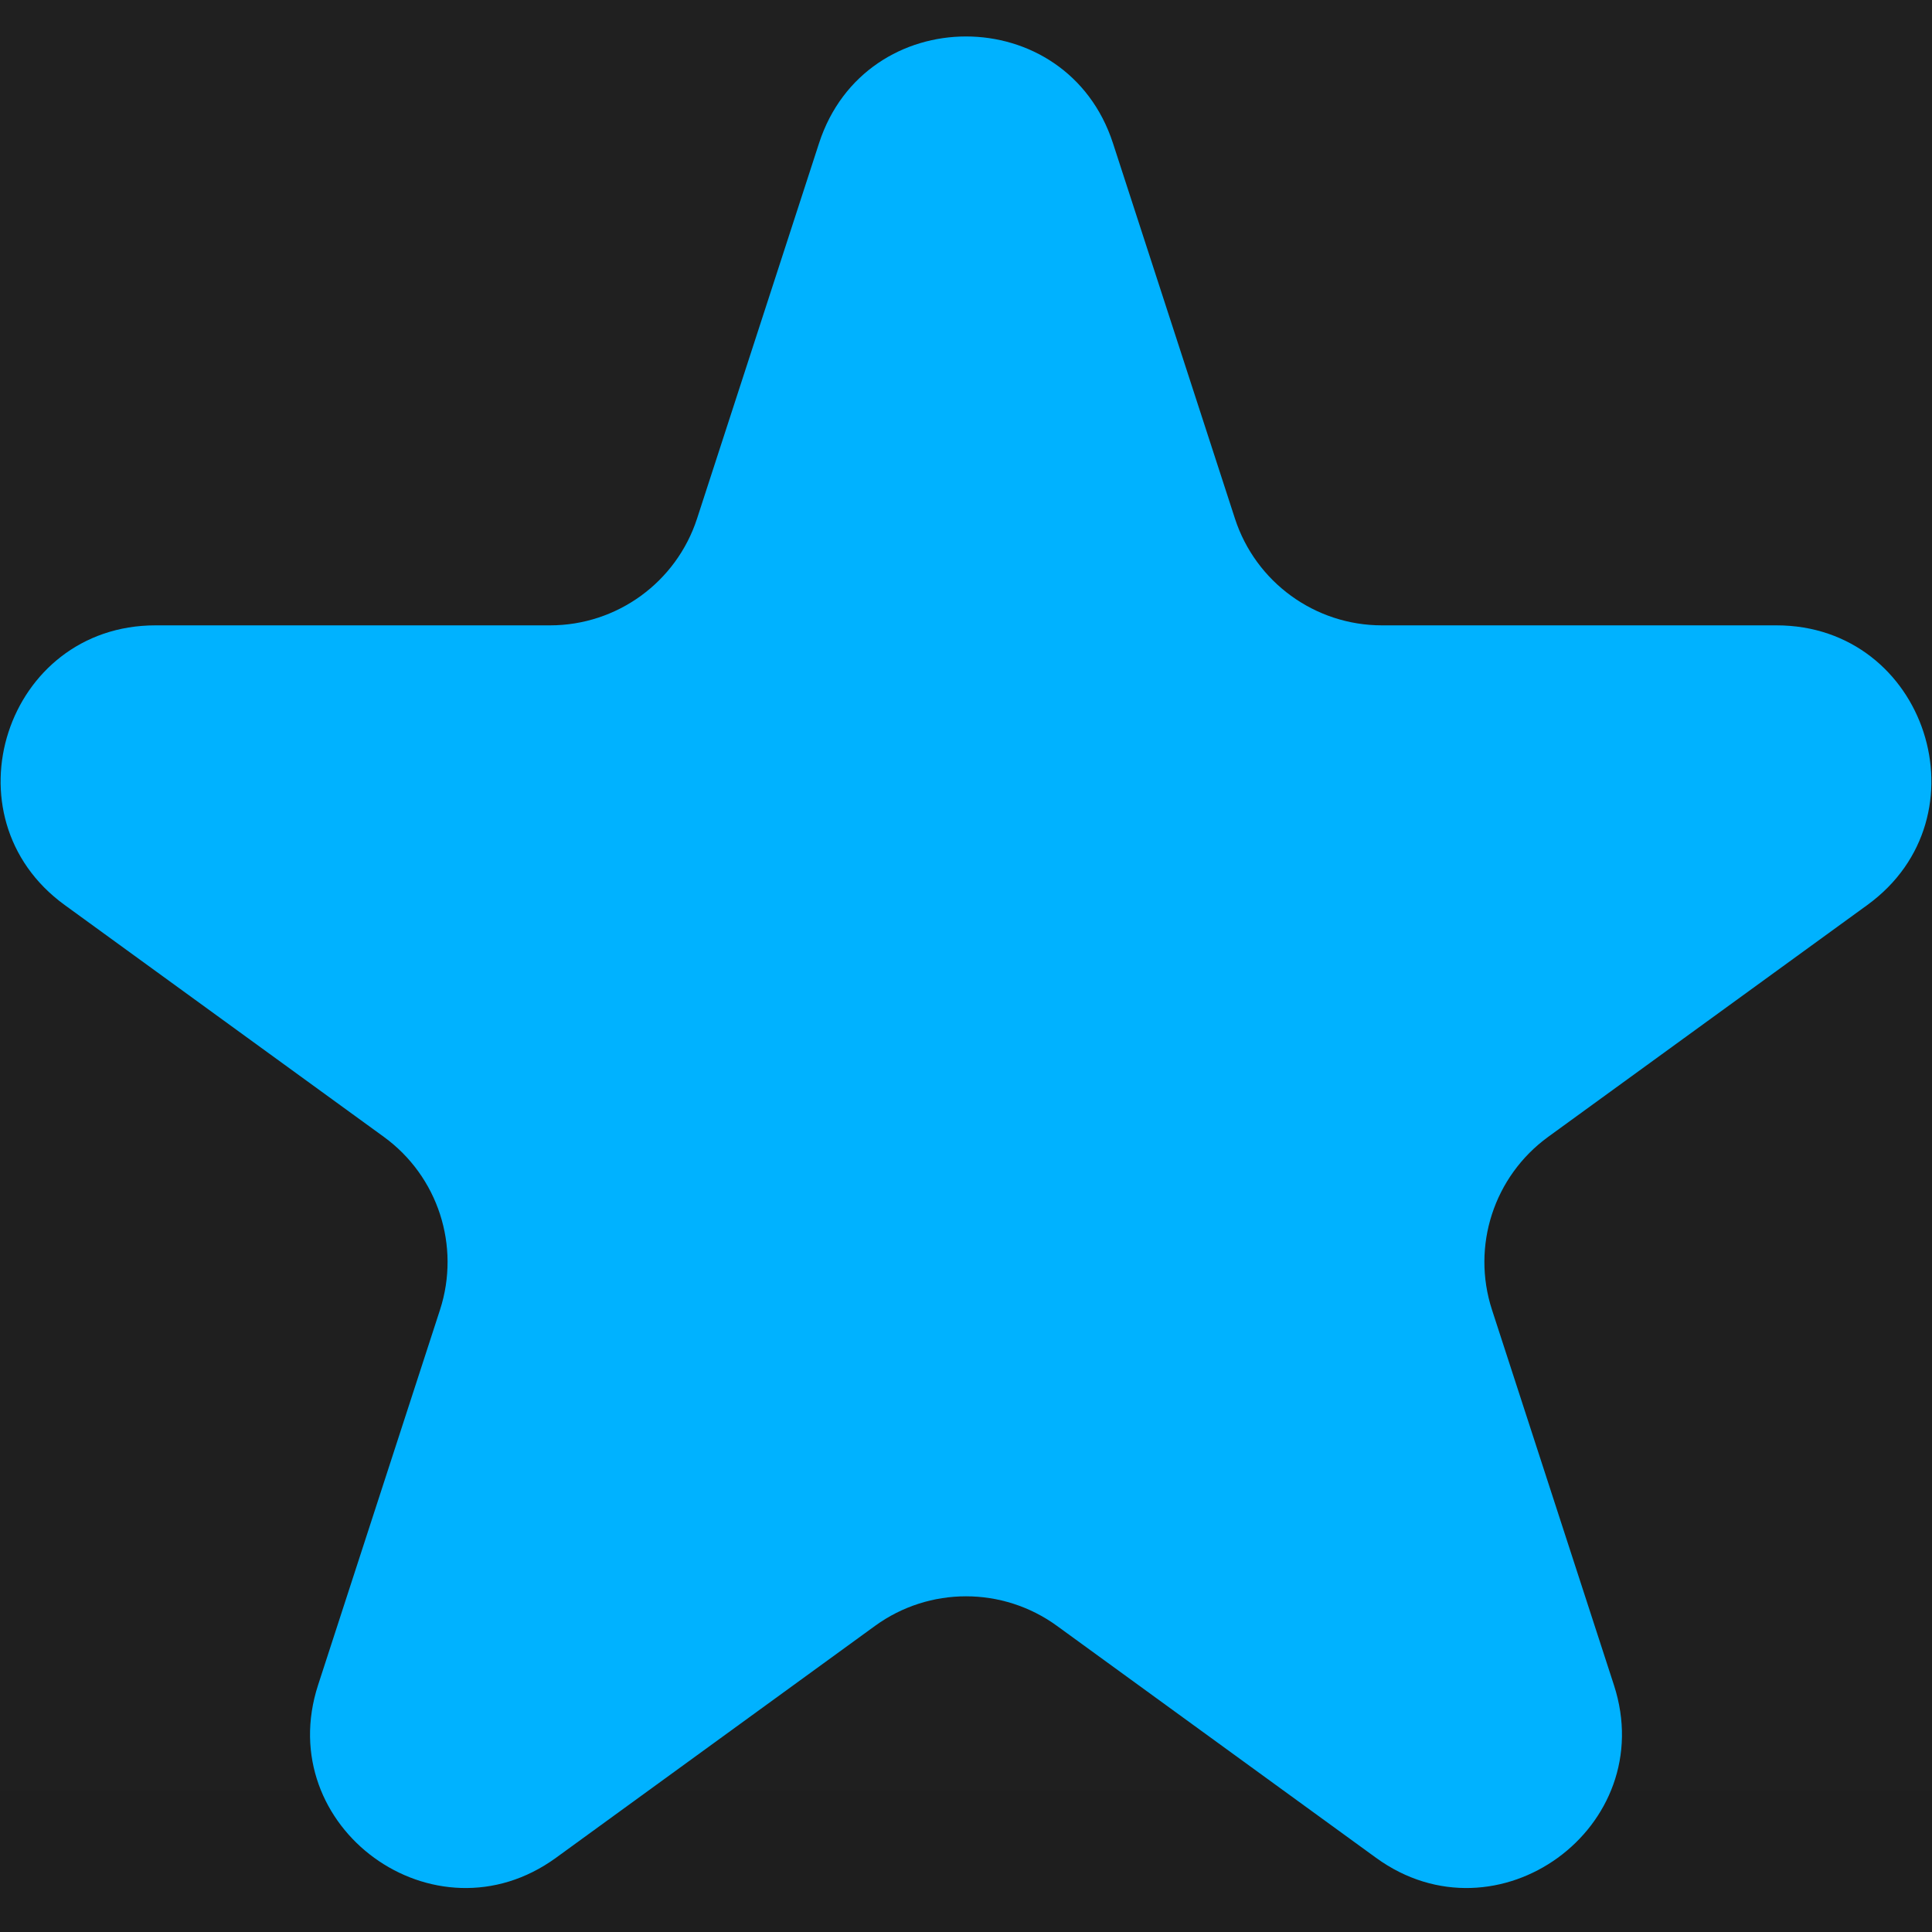 <svg width="25" height="25" viewBox="0 0 25 25" fill="none" xmlns="http://www.w3.org/2000/svg">
<rect width="25" height="25" fill="#1E1E1E"/>
<g id="Landing Page">
<path d="M-3860 -2580C-3860 -2581.1 -3859.1 -2582 -3858 -2582H2451C2452.1 -2582 2453 -2581.1 2453 -2580V5725C2453 5726.1 2452.1 5727 2451 5727H-3858C-3859.1 5727 -3860 5726.1 -3860 5725V-2580Z" fill="#404040"/>
<path d="M-3858 -2581H2451V-2583H-3858V-2581ZM2452 -2580V5725H2454V-2580H2452ZM2451 5726H-3858V5728H2451V5726ZM-3859 5725V-2580H-3861V5725H-3859ZM-3858 5726C-3858.55 5726 -3859 5725.55 -3859 5725H-3861C-3861 5726.66 -3859.66 5728 -3858 5728V5726ZM2452 5725C2452 5725.55 2451.55 5726 2451 5726V5728C2452.66 5728 2454 5726.66 2454 5725H2452ZM2451 -2581C2451.55 -2581 2452 -2580.55 2452 -2580H2454C2454 -2581.66 2452.66 -2583 2451 -2583V-2581ZM-3858 -2583C-3859.66 -2583 -3861 -2581.66 -3861 -2580H-3859C-3859 -2580.55 -3858.55 -2581 -3858 -2581V-2583Z" fill="white" fill-opacity="0.1"/>
<g id="Hero Slide" clip-path="url(#clip0_0_1)">
<rect width="1440" height="5818" transform="translate(-131 -1806)" fill="#181818"/>
<g id="Category options">
<g id="Frame 8">
<rect id="Rectangle 20" x="-28" y="-94" width="261" height="197" rx="14" fill="url(#paint0_linear_0_1)" stroke="#565656" stroke-width="2"/>
</g>
<g id="Group 1000004183" style="mix-blend-mode:lighten">
<g id="Group 1000004175">
<path id="Star 1" d="M10.598 1.854C11.197 0.011 13.803 0.011 14.402 1.854L15.98 6.71C16.248 7.534 17.016 8.092 17.882 8.092L22.988 8.092C24.926 8.092 25.731 10.571 24.164 11.71L20.033 14.711C19.332 15.221 19.038 16.123 19.306 16.948L20.884 21.804C21.483 23.646 19.374 25.179 17.806 24.04L13.676 21.038C12.975 20.529 12.025 20.529 11.324 21.038L7.194 24.04C5.626 25.179 3.517 23.646 4.116 21.804L5.694 16.948C5.961 16.123 5.668 15.221 4.967 14.711L0.836 11.71C-0.731 10.571 0.074 8.092 2.012 8.092L7.118 8.092C7.984 8.092 8.752 7.534 9.02 6.71L10.598 1.854Z" fill="#00B2FF"/>
</g>
</g>
</g>
</g>
</g>
<defs>
<linearGradient id="paint0_linear_0_1" x1="102.5" y1="-95" x2="102.5" y2="104" gradientUnits="userSpaceOnUse">
<stop stop-color="#282828"/>
<stop offset="1" stop-color="#181818"/>
</linearGradient>
<clipPath id="clip0_0_1">
<rect width="1440" height="5818" fill="white" transform="translate(-131 -1806)"/>
</clipPath>
</defs>
</svg>
